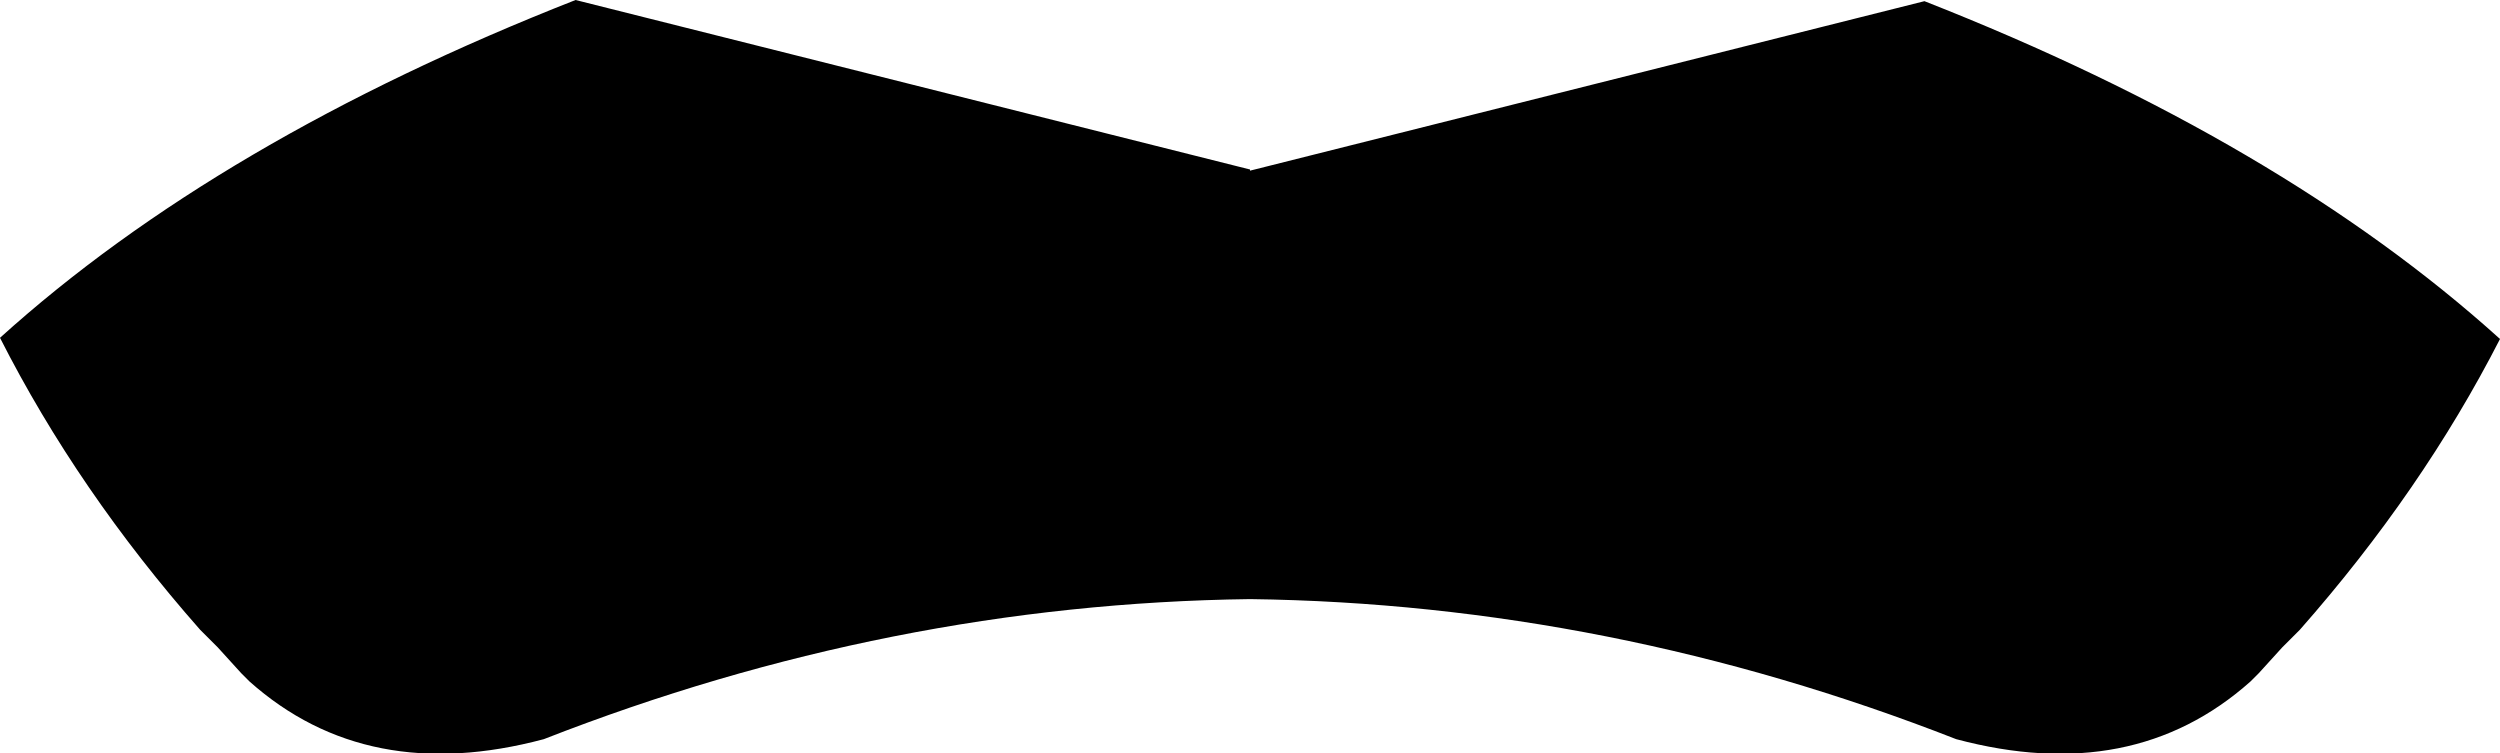 <?xml version="1.0" encoding="UTF-8" standalone="no"?>
<svg xmlns:xlink="http://www.w3.org/1999/xlink" height="32.0px" width="106.2px" xmlns="http://www.w3.org/2000/svg">
  <g transform="matrix(1.0, 0.0, 0.0, 1.0, -346.7, -240.85)">
    <path d="M443.65 268.35 L442.65 269.45 442.3 269.8 Q437.3 274.25 429.8 272.25 415.1 266.5 399.8 266.3 384.5 266.5 369.8 272.25 362.3 274.25 357.3 269.8 L356.95 269.45 355.95 268.35 355.2 267.6 Q350.0 261.7 346.7 255.2 356.0 246.8 371.15 240.85 L399.8 248.05 399.8 248.1 428.45 240.9 Q443.6 246.85 452.9 255.25 449.6 261.7 444.4 267.6 L443.65 268.35" fill="#000000" fill-rule="evenodd" stroke="none"/>
  </g>
</svg>
